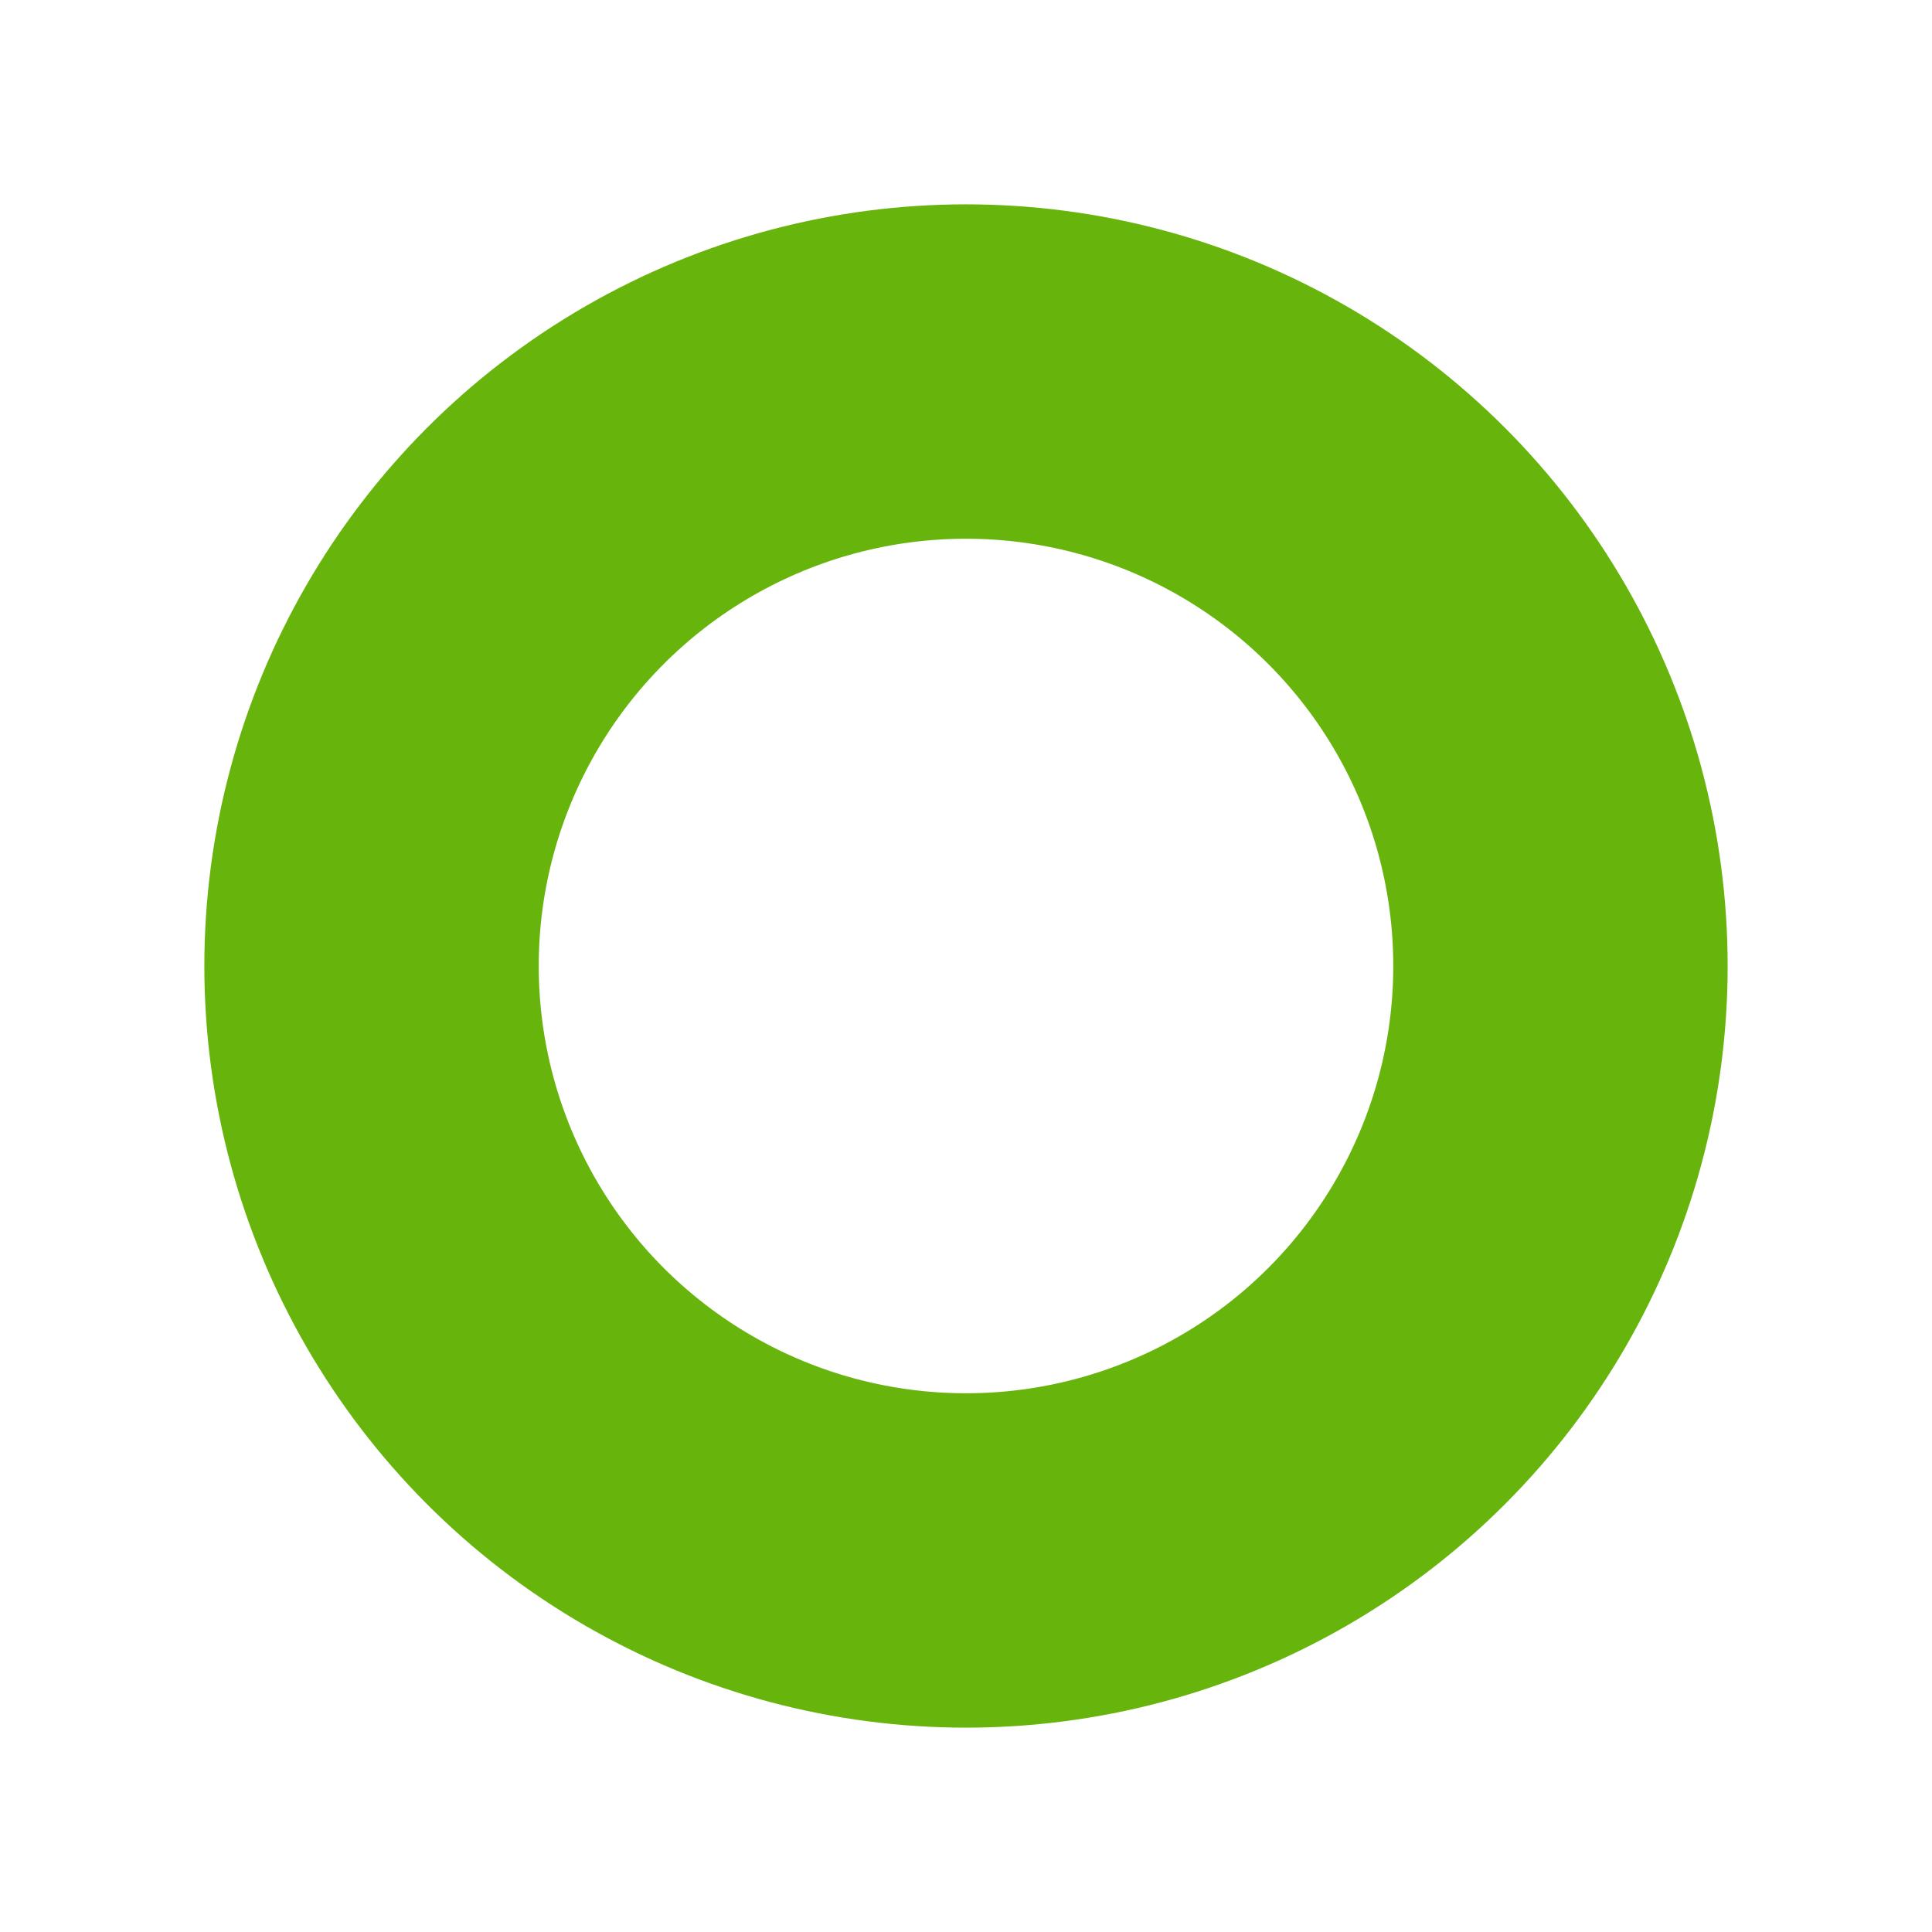 <?xml version="1.0" encoding="UTF-8" standalone="no"?>
<svg width="100%" height="100%" viewBox="0 0 26 26" version="1.1" xmlns="http://www.w3.org/2000/svg" xmlns:xlink="http://www.w3.org/1999/xlink" xmlns:sketch="http://www.bohemiancoding.com/sketch/ns">
    <!-- Generator: Sketch 3.3.1 (12002) - http://www.bohemiancoding.com/sketch -->
    <title>active step</title>
    <desc>Created with Sketch.</desc>
    <defs></defs>
    <g id="art-1" stroke="none" stroke-width="1" fill="none" fill-rule="evenodd" sketch:type="MSPage">
        <g id="Task-Detail" sketch:type="MSLayerGroup" transform="translate(-46, -459)" stroke="#67B50C" stroke-width="4.5">
            <g id="path" transform="translate(46, 459)" sketch:type="MSShapeGroup">
                <circle id="active-step" cx="13" cy="13" r="8"></circle>
            </g>
        </g>
    </g>
</svg>